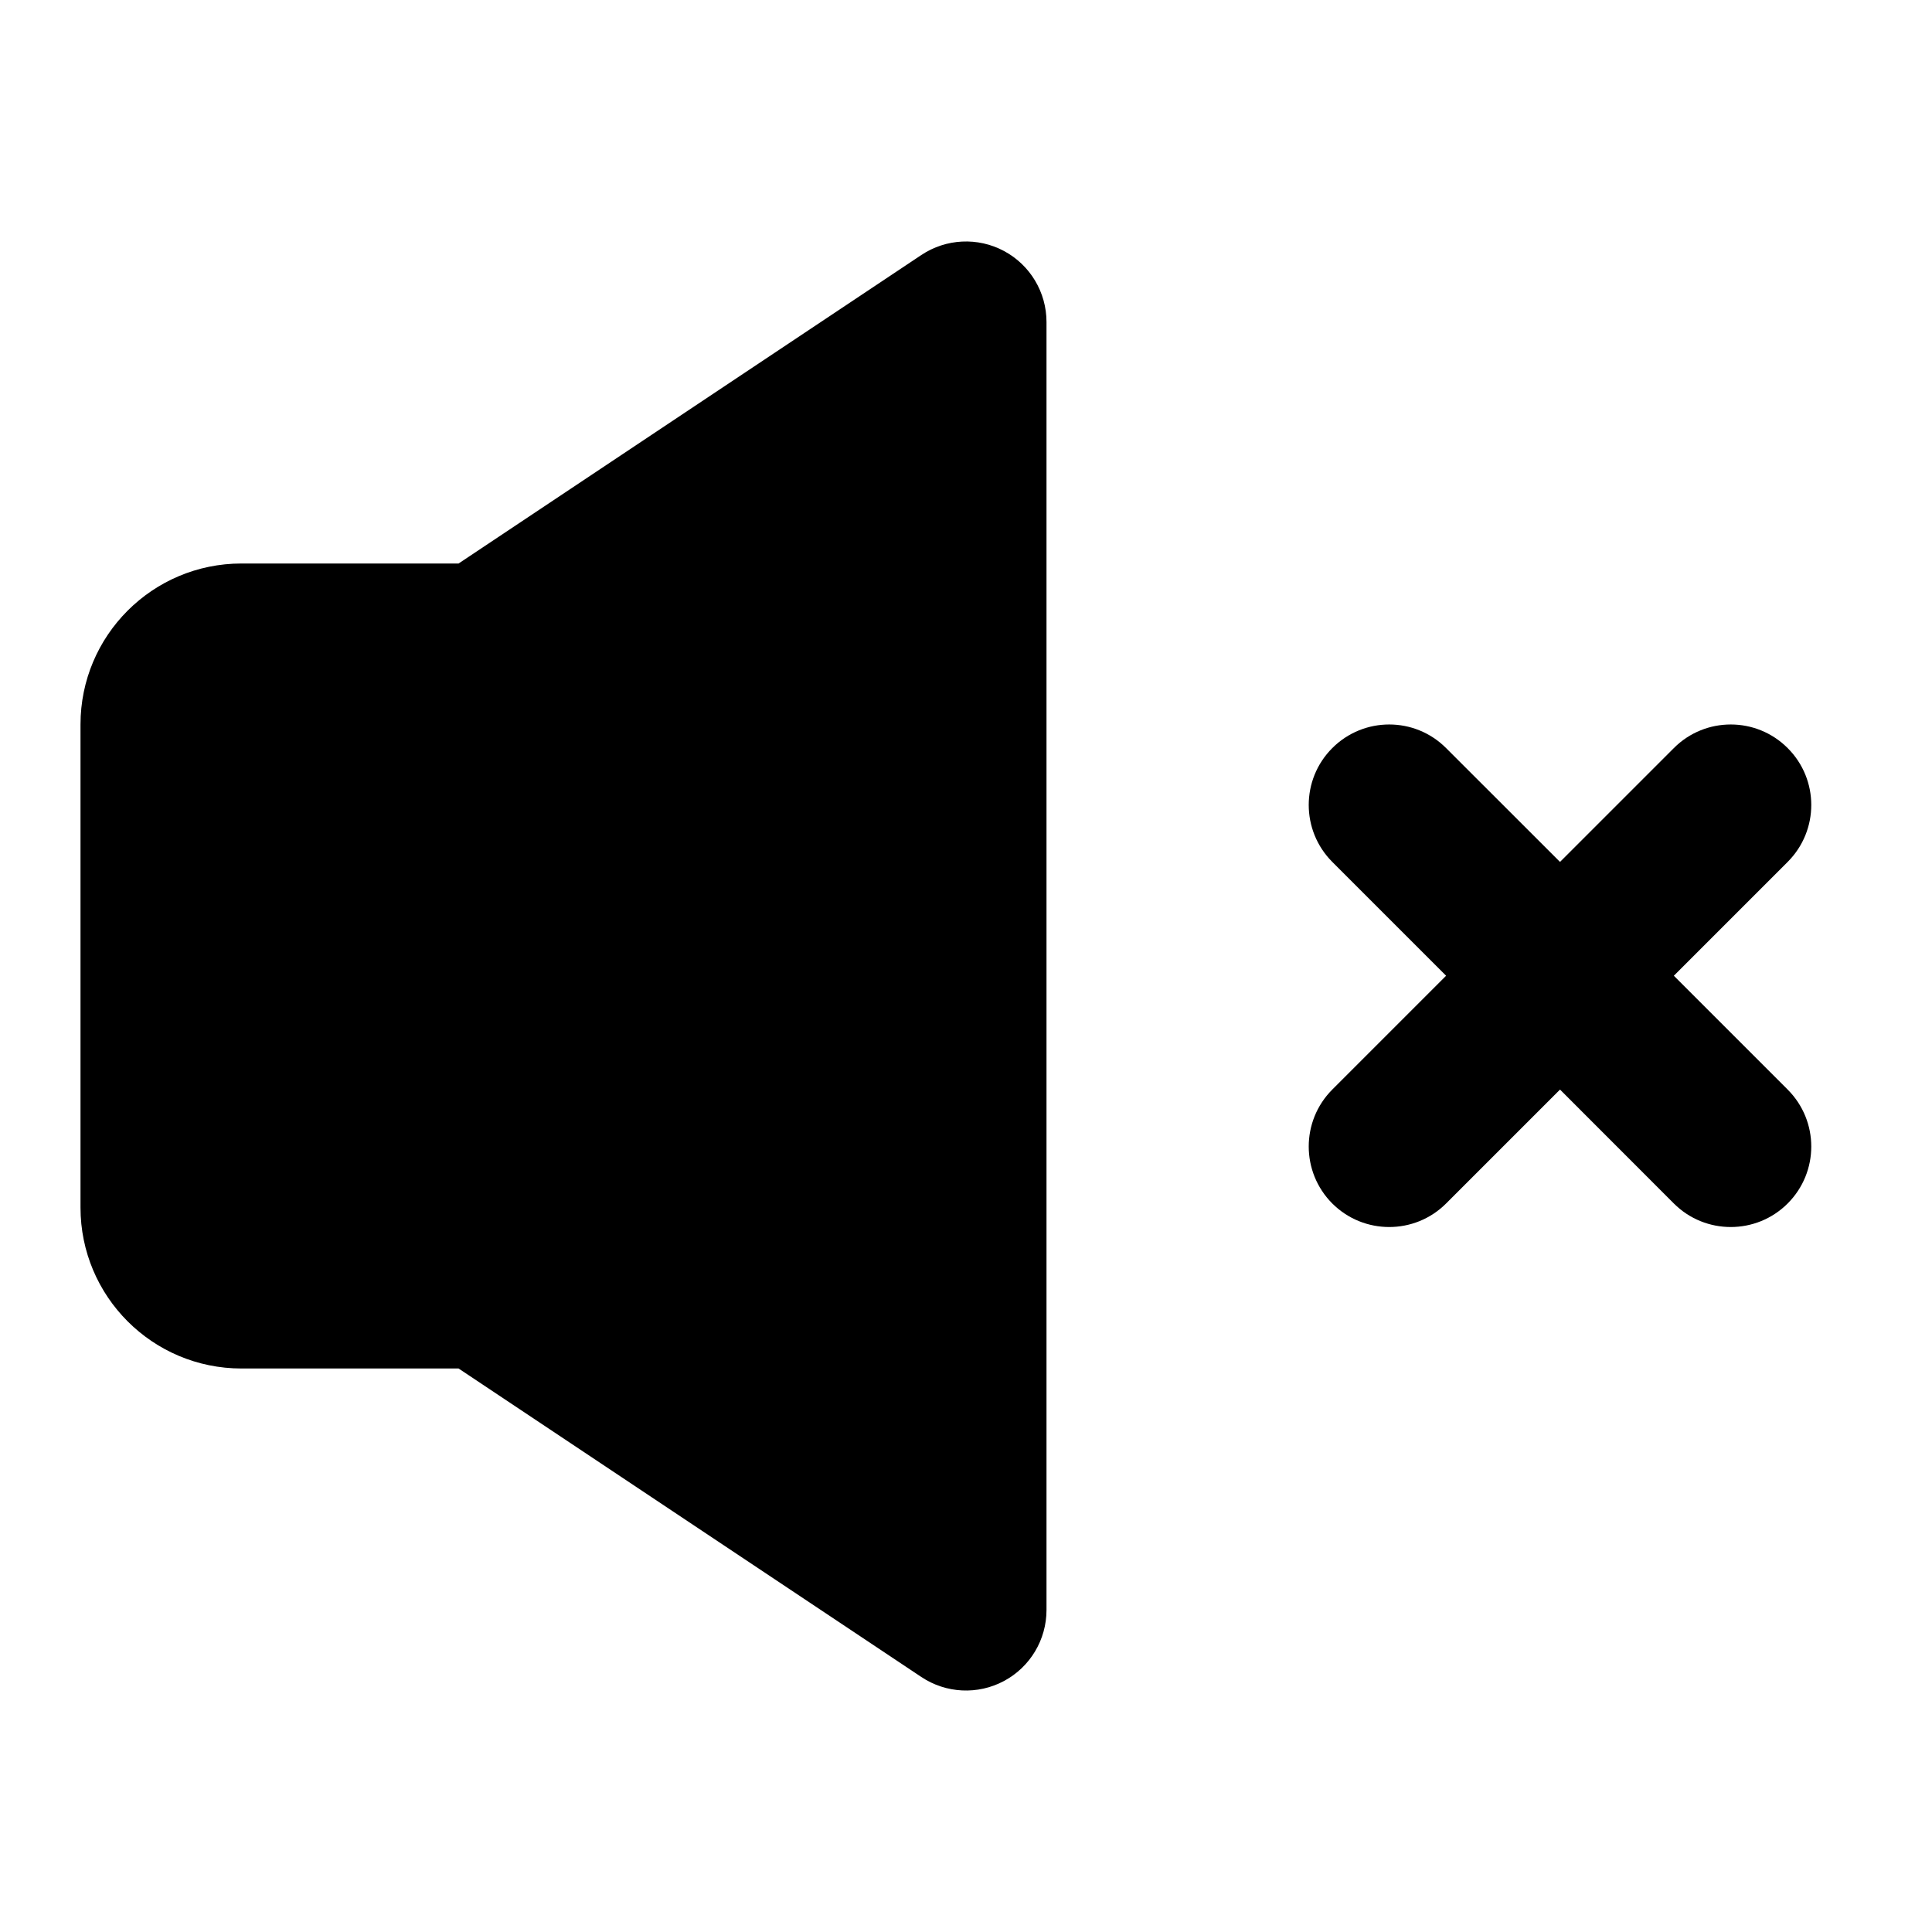 <svg width="24" height="24" viewBox="0 0 24 24" fill="none" xmlns="http://www.w3.org/2000/svg">
<path d="M12.472 3.118C12.797 3.292 13 3.631 13 4V20C13 20.369 12.797 20.708 12.472 20.882C12.147 21.056 11.752 21.037 11.445 20.832L5.697 17H3C1.895 17 1 16.105 1 15V9C1 7.895 1.895 7 3 7H5.697L11.445 3.168C11.752 2.963 12.147 2.944 12.472 3.118Z" fill="black"/>
<path d="M22.207 10.707C22.598 10.316 22.598 9.683 22.207 9.293C21.817 8.902 21.183 8.902 20.793 9.293L19.379 10.707L17.964 9.293C17.574 8.902 16.941 8.902 16.55 9.293C16.16 9.683 16.16 10.316 16.55 10.707L17.964 12.121L16.55 13.535C16.16 13.926 16.16 14.559 16.55 14.95C16.941 15.34 17.574 15.34 17.964 14.95L19.379 13.535L20.793 14.95C21.183 15.34 21.817 15.34 22.207 14.95C22.598 14.559 22.598 13.926 22.207 13.535L20.793 12.121L22.207 10.707Z" fill="black"/>
</svg>

